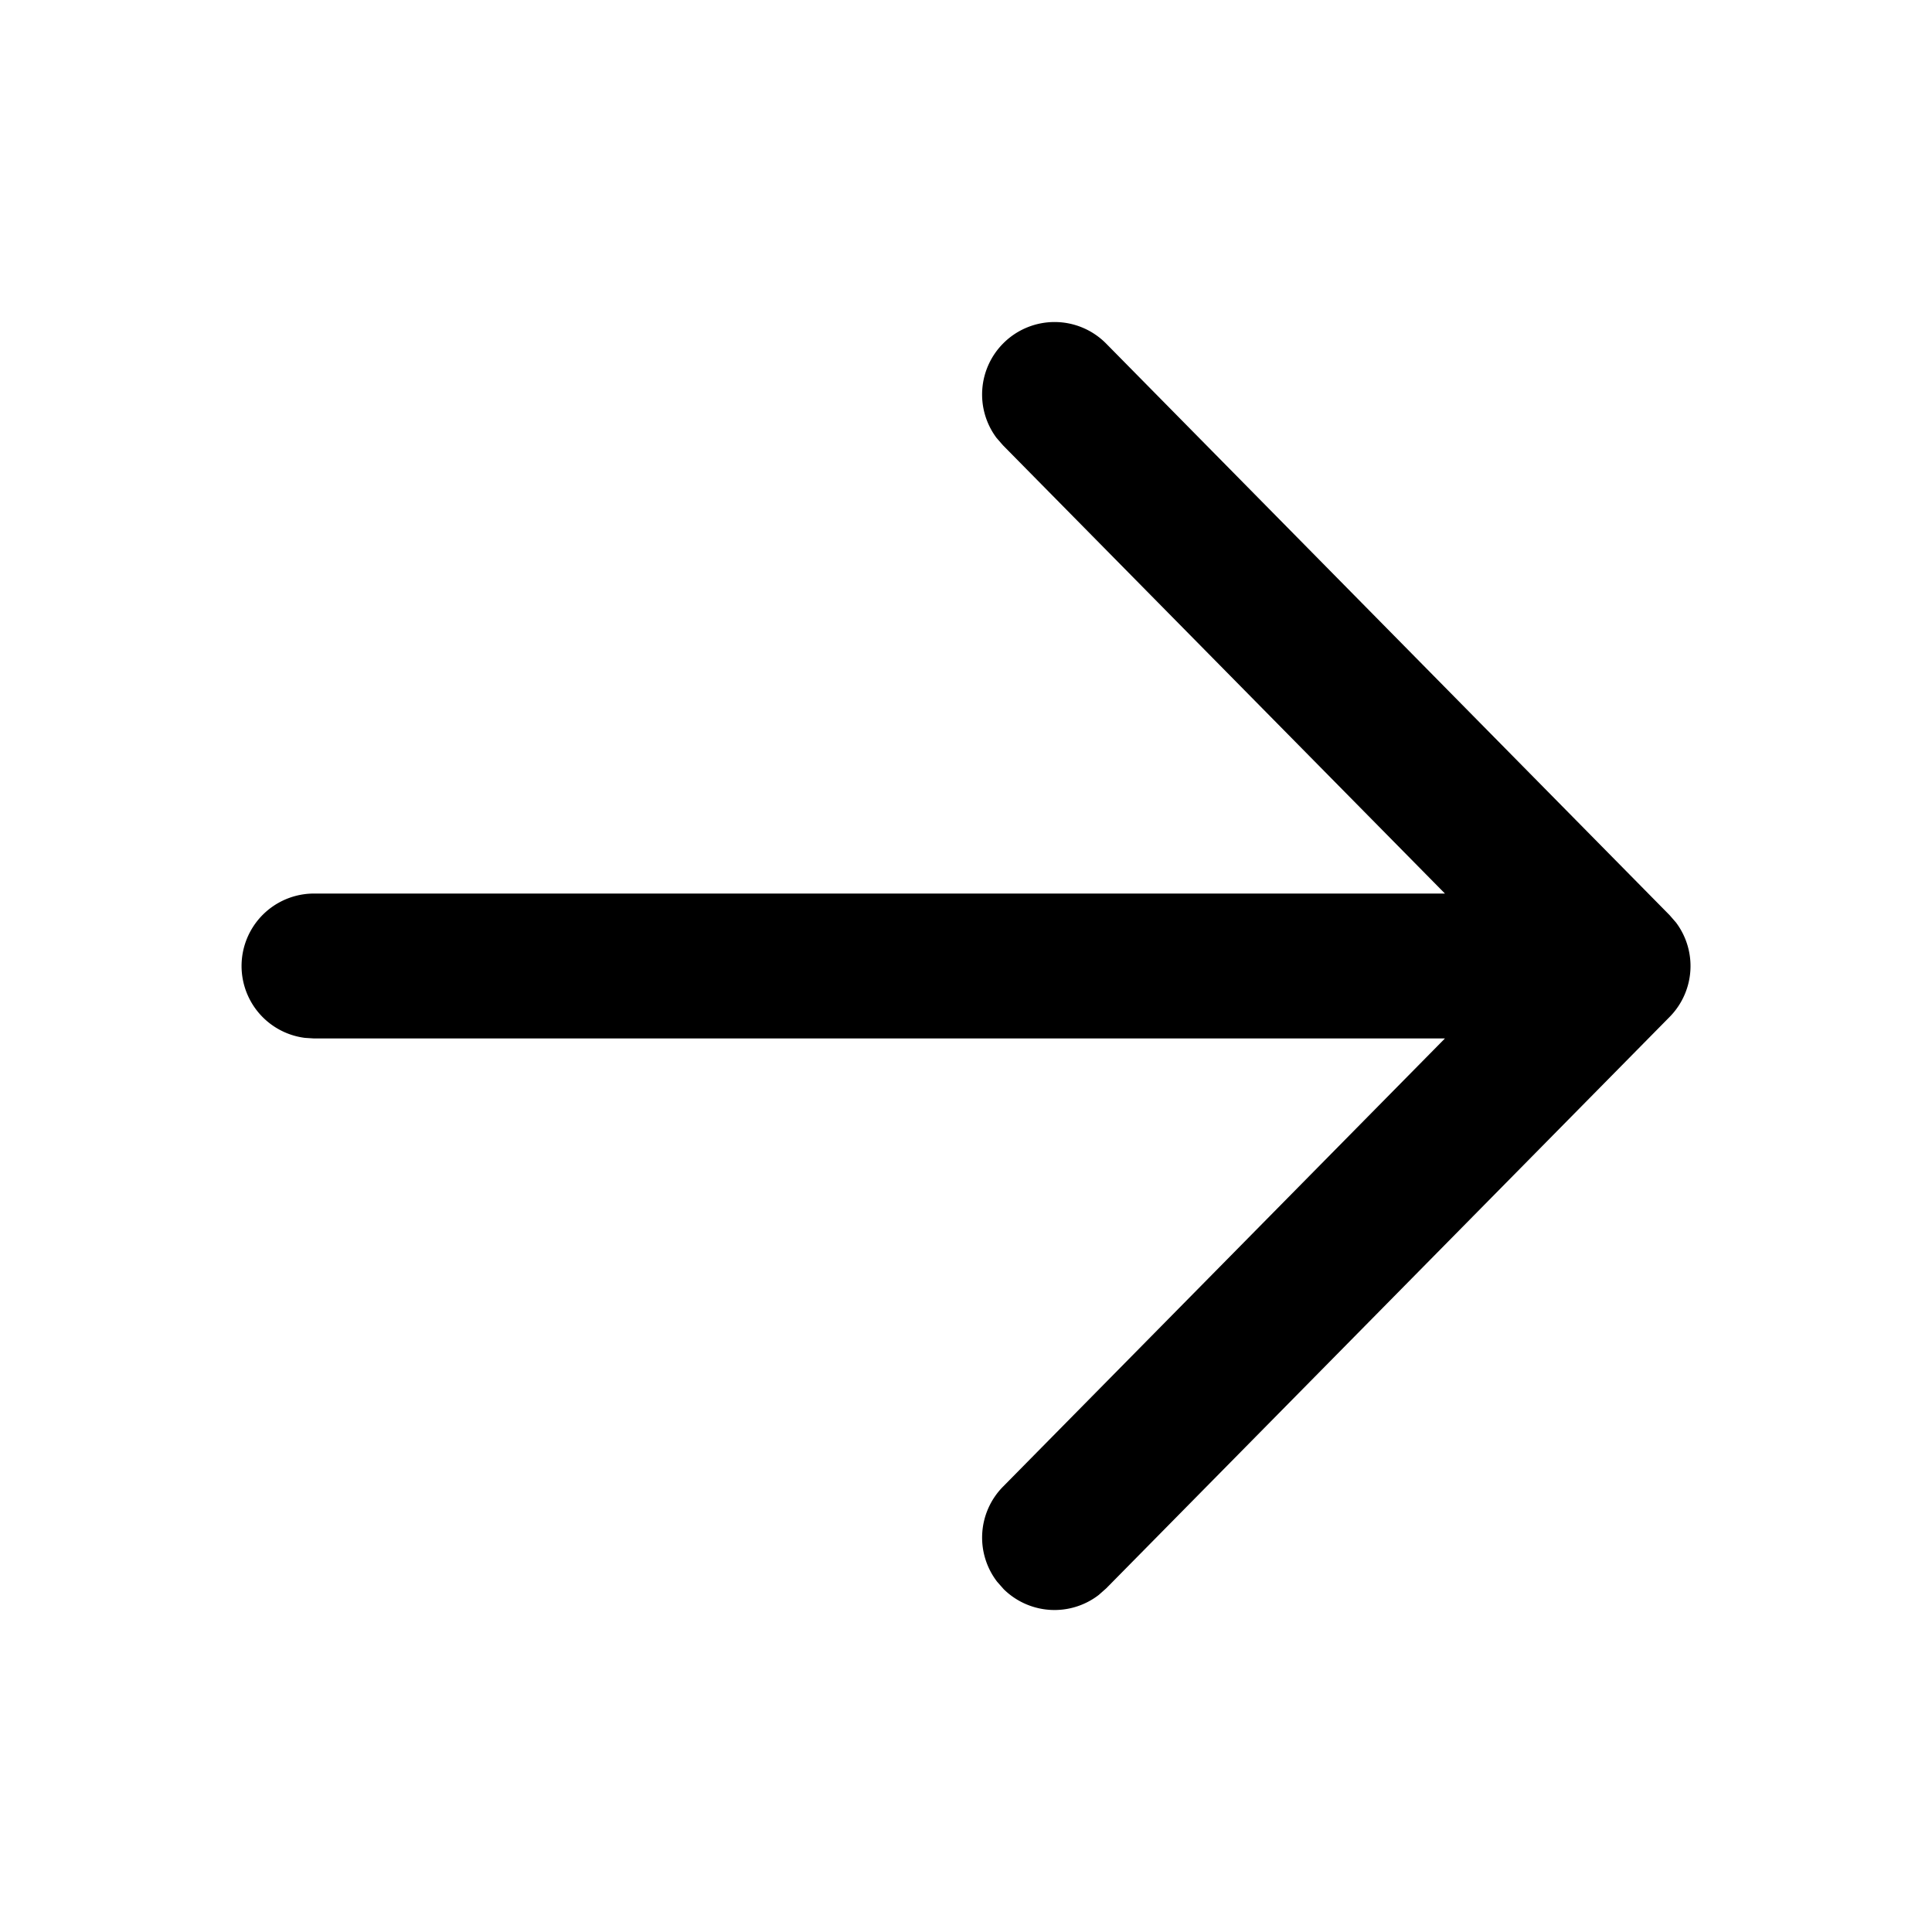 <svg width="20" height="20" xmlns="http://www.w3.org/2000/svg"><path d="M10.39 3.55a.75.75 0 00-.074.983l.067.077 4.575 4.64H3.25a.75.75 0 00-.094 1.494l.094.006h11.708l-4.575 4.64a.75.75 0 00-.06.985l.067.076a.75.75 0 00.984.06l.077-.068 5.833-5.916a.75.75 0 00.066-.977l-.066-.076-5.833-5.917a.75.75 0 00-1.06-.008z"/></svg>